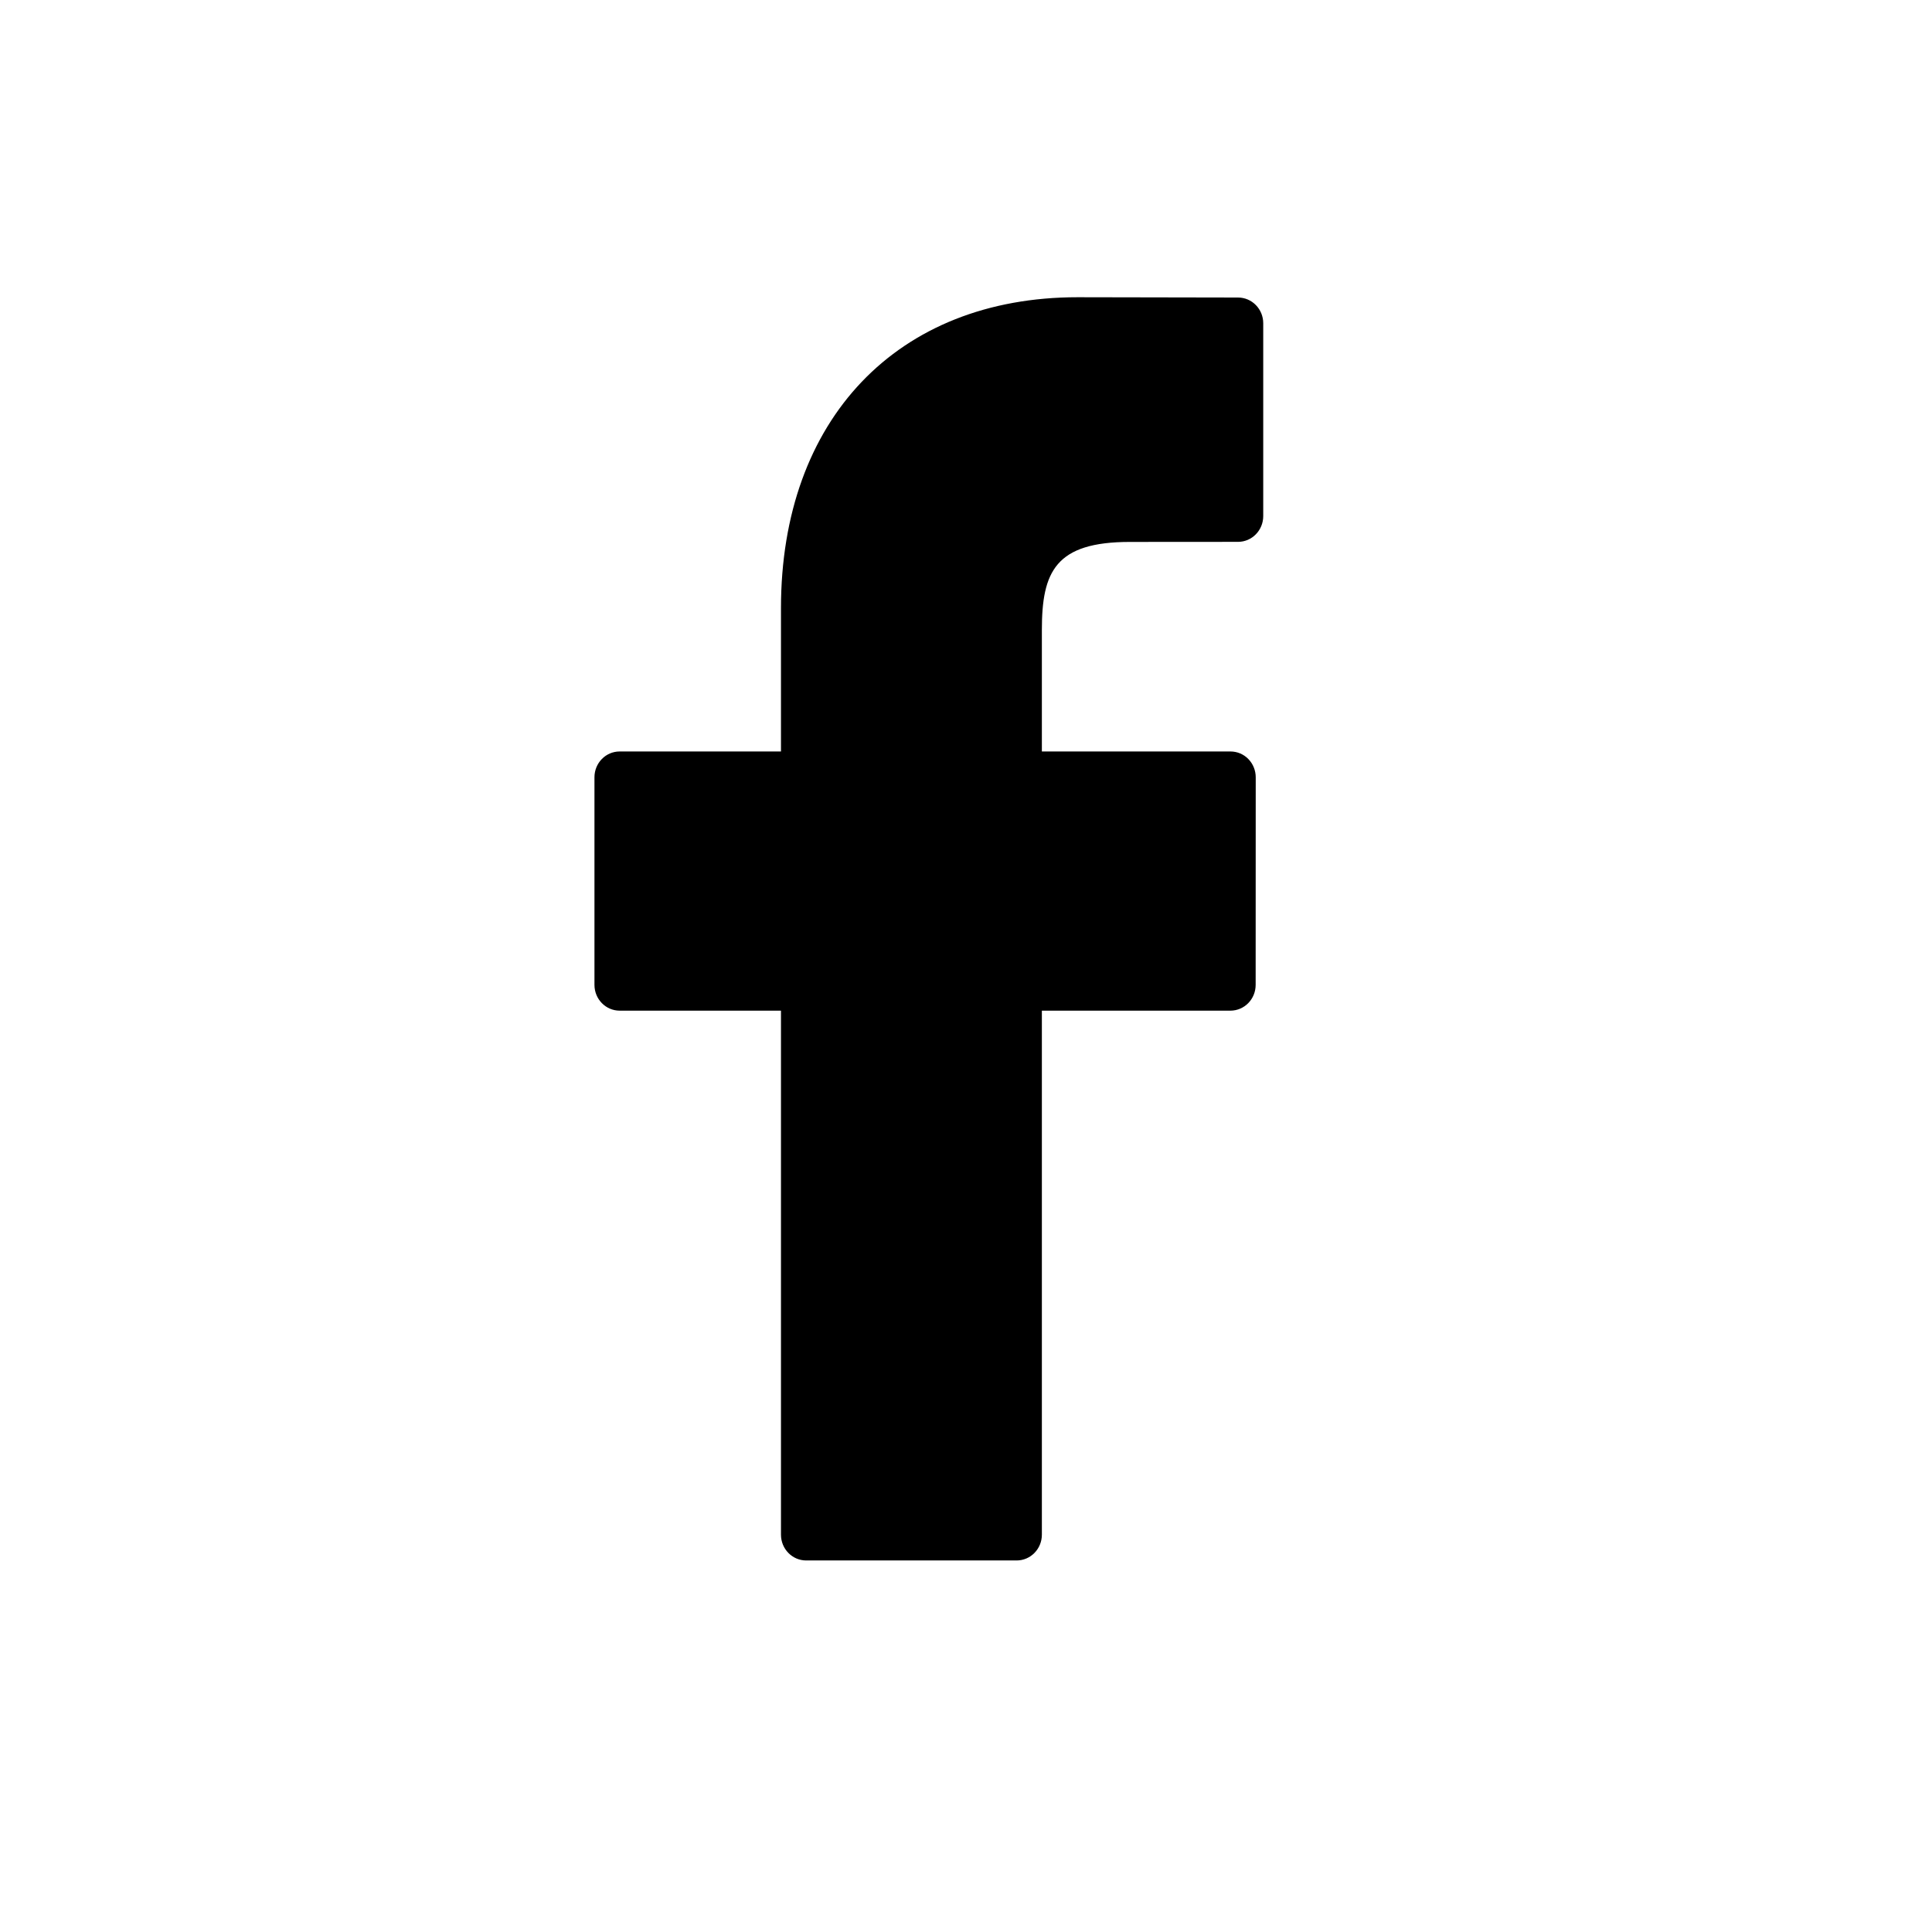 <svg xmlns="http://www.w3.org/2000/svg" width="26" height="26" viewBox="0 0 26 26">
  <path fill-rule="evenodd" d="M16.661,4.004 C16.848,4.004 17,4.159 17,4.35 L17,6.945 C17,7.137 16.848,7.292 16.661,7.292 L15.207,7.293 C14.204,7.293 14.021,7.692 14.021,8.477 L14.021,10.113 L16.559,10.113 C16.649,10.113 16.736,10.149 16.799,10.214 C16.863,10.279 16.899,10.368 16.899,10.46 L16.898,13.254 C16.898,13.446 16.746,13.601 16.558,13.601 L14.021,13.601 L14.021,20.653 C14.021,20.845 13.869,21 13.681,21 L10.849,21 C10.662,21 10.51,20.845 10.51,20.653 L10.51,13.601 L8.339,13.601 C8.152,13.601 8,13.446 8,13.254 L8,10.46 C8,10.268 8.152,10.113 8.339,10.113 L10.51,10.113 L10.51,8.184 C10.51,5.642 12.077,4 14.502,4 L16.661,4.004 Z"/>
</svg>
